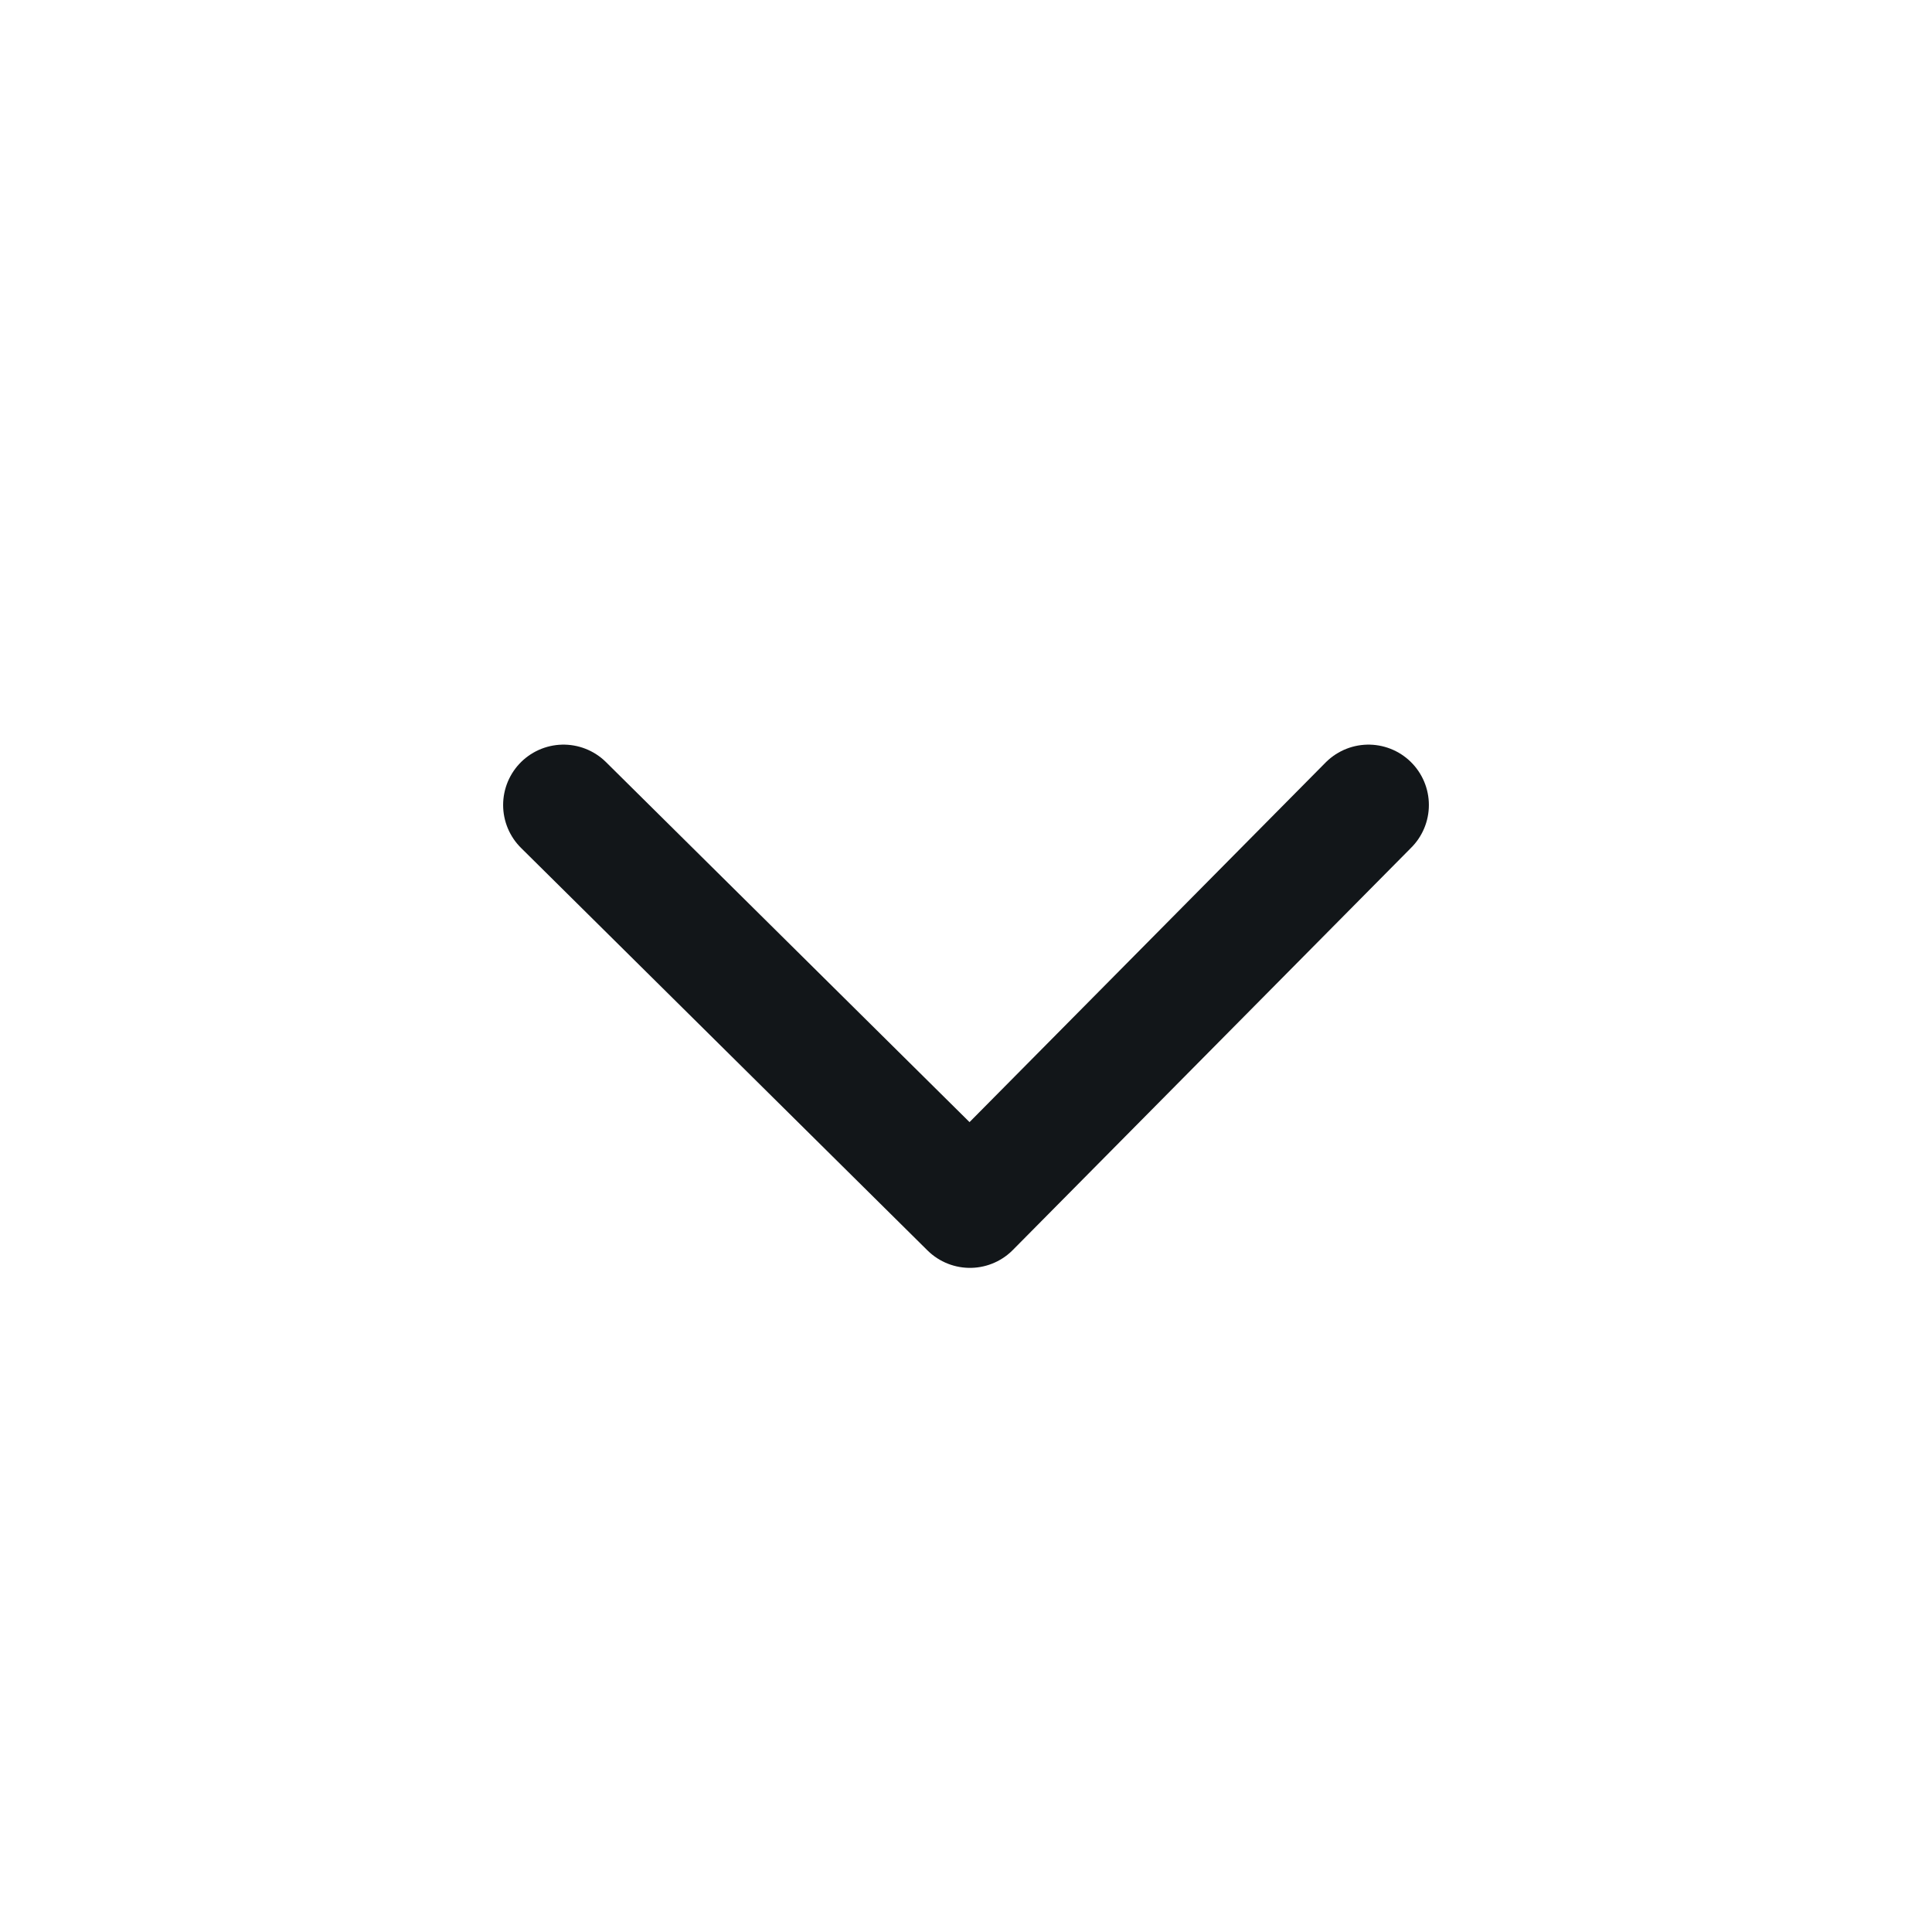 <svg width="24" height="24" viewBox="0 0 24 24" fill="none" xmlns="http://www.w3.org/2000/svg">
<path d="M17 10L12.049 15L7 10" stroke="#121619" stroke-width="1.5" stroke-linecap="round" stroke-linejoin="round"/>
</svg>
